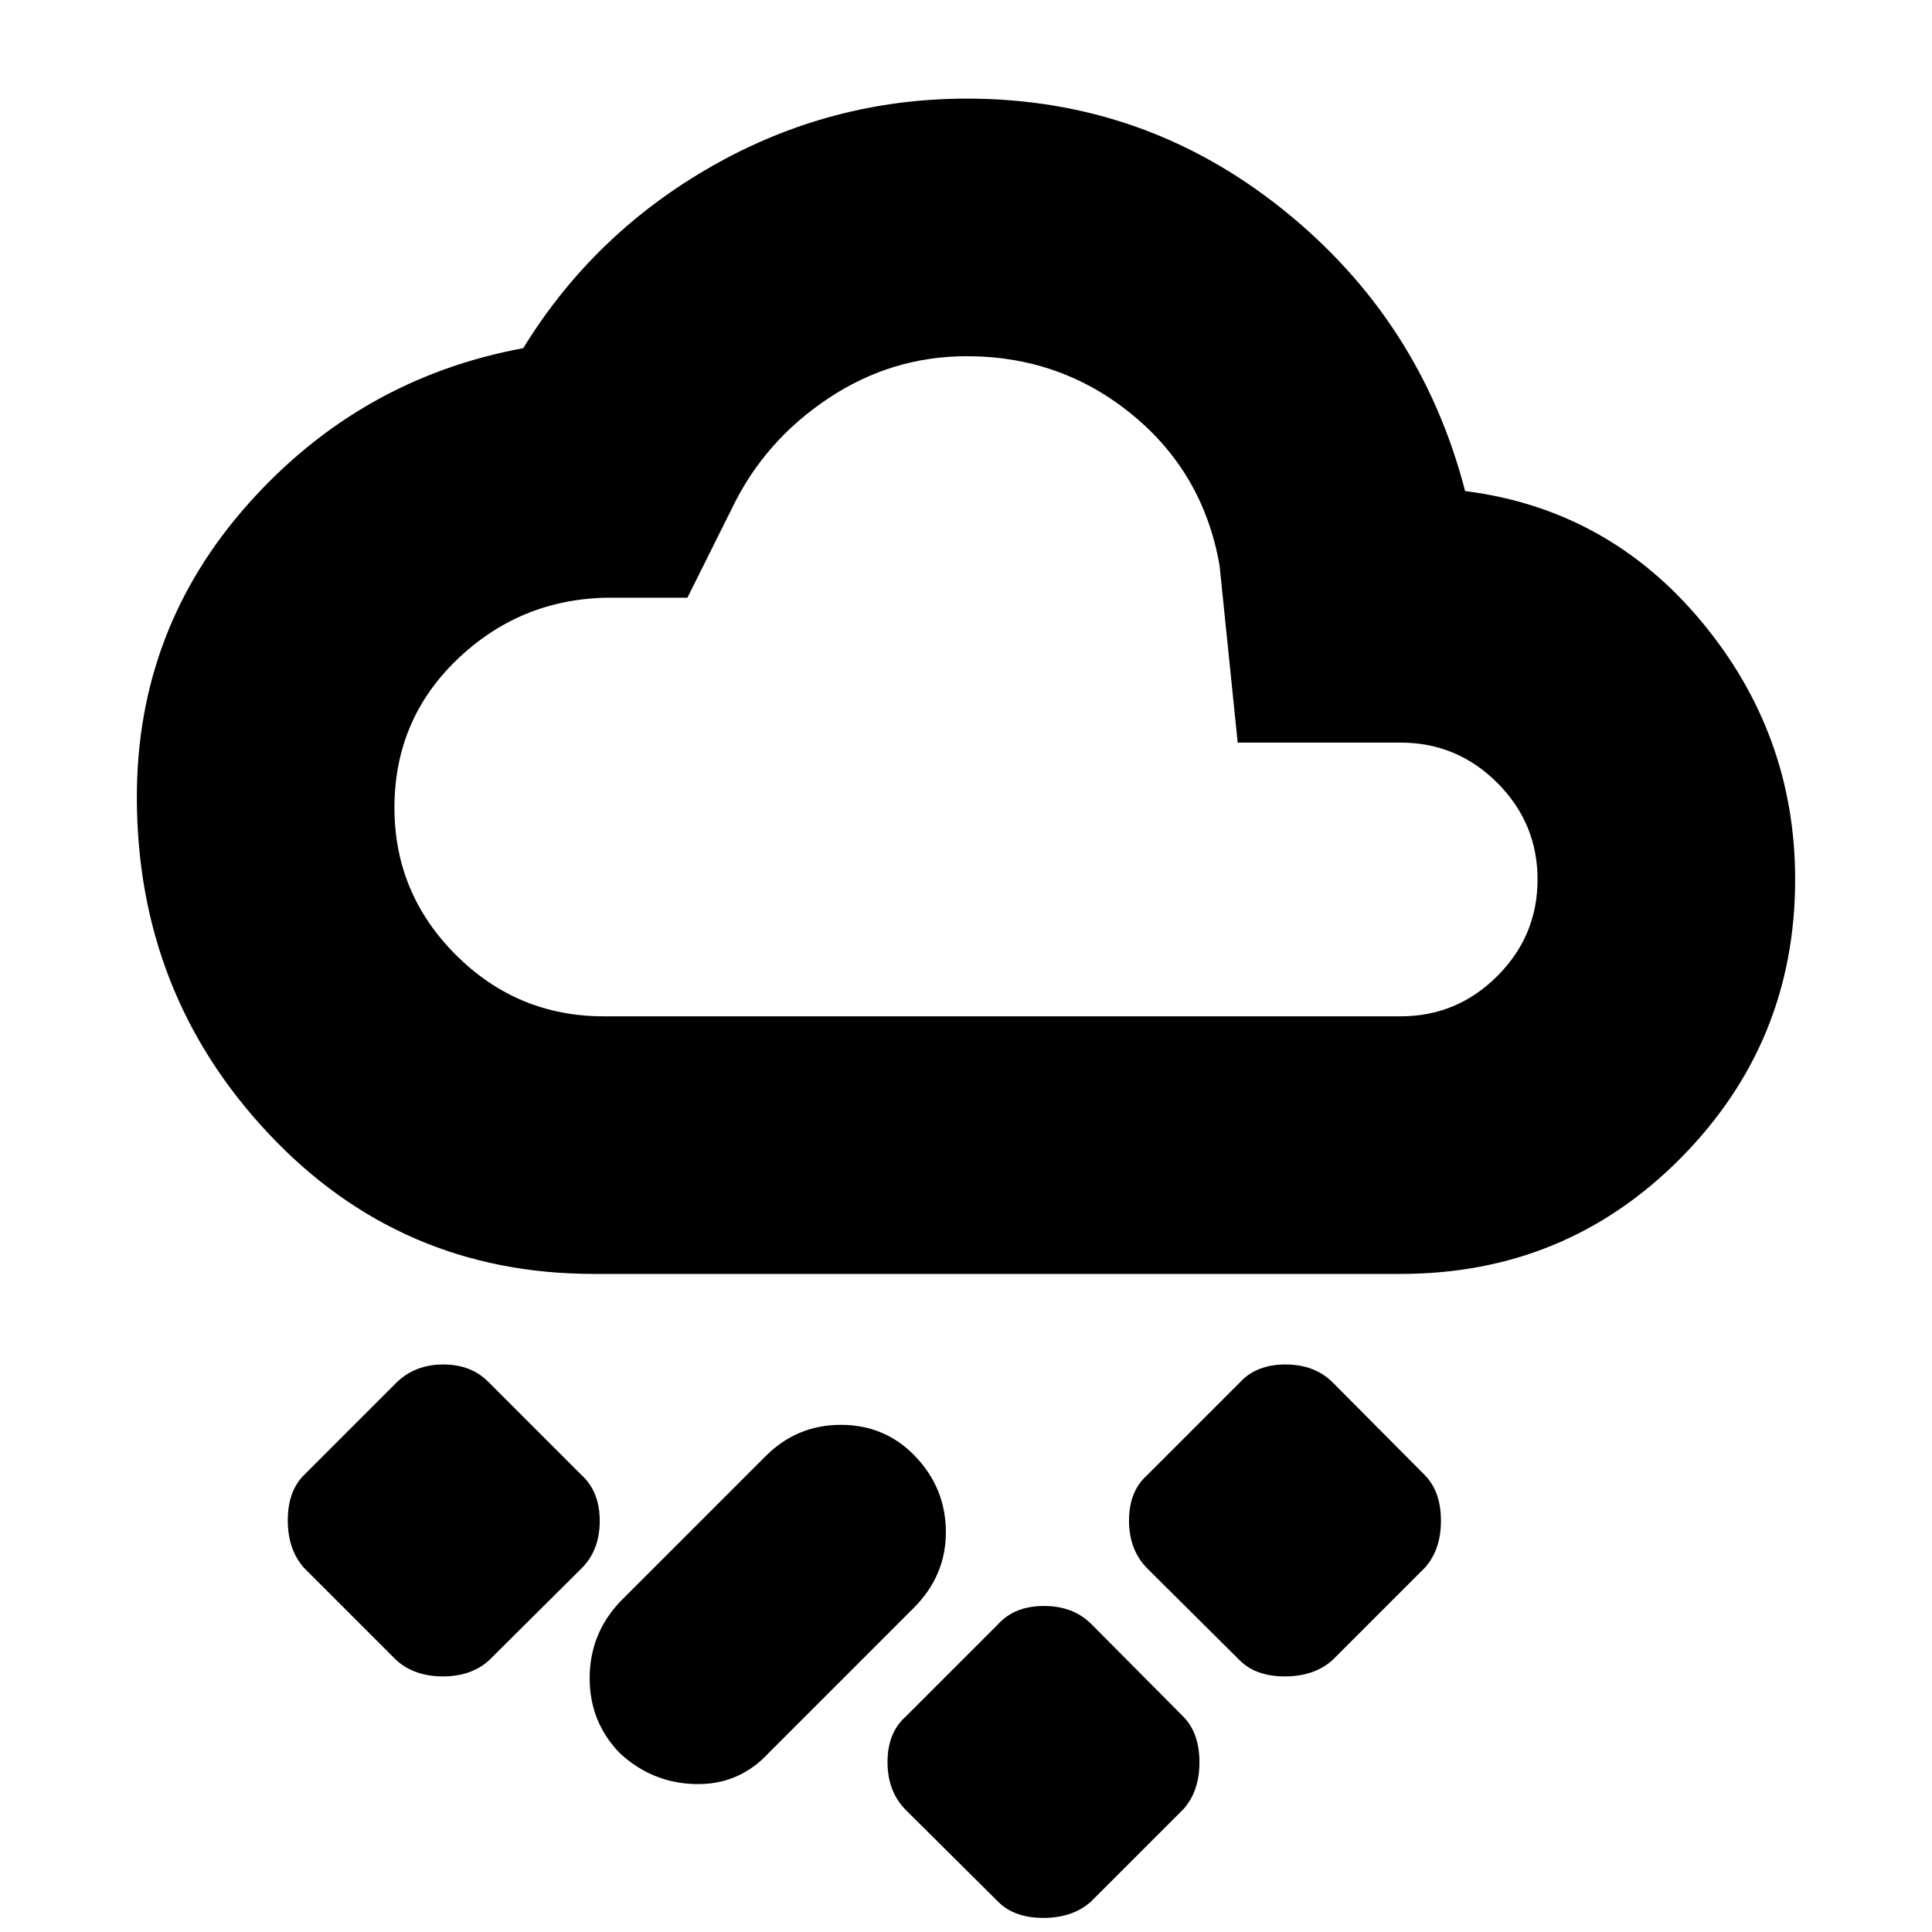 <svg xmlns="http://www.w3.org/2000/svg" height="20" viewBox="0 -960 960 960" width="20"><path d="m588-61-46 46q-9.091 8-23.545 8Q504-7 496-15l-45.947-45.667Q441-69.848 441-84.424 441-99 450-107l46-46q8.182-9 22.758-9 14.575 0 23.575 9.053L588-107q8 8.182 8 22.636 0 14.455-8 23.364ZM308-88.857q-15-15.403-15-37.273Q293-148 308-164l72-72q15.636-16 37.818-16T455-236.143q15 15.857 15 37.5T454-161l-72 72q-14.818 16-36.409 15.5T308-88.857ZM708-181l-46 46q-9.091 8-23.545 8Q624-127 616-135l-45.947-45.667Q561-189.848 561-204.424 561-219 570-227l46-46q8.182-9 22.758-9 14.575 0 23.575 9.053L708-227q8 8.182 8 22.636 0 14.455-8 23.364Zm-419.053.333L243-135q-8.818 8-22.909 8T197-135l-46-46q-8-9.091-8-23.545Q143-219 151-227l45.947-45.947Q206.182-282 220.273-282q14.091 0 22.727 9l46 46q9 8.182 9 22.758 0 14.575-9.053 23.575ZM295-327q-96 0-161.5-69.655Q68-466.309 68-564q0-83.594 55.5-145.797T260-787q35-57 93.89-90.5T480.46-911q88.2 0 156.87 55T728-716q71 9 117.5 64.884Q892-595.231 892-523q0 81.083-56.958 138.542Q778.083-327 696-327H295Zm5-128h396q28 0 48-20t20-48q0-28-20-48t-48-20h-81l-9-88q-8-45.938-43.418-74.969Q527.163-783 480.385-783 443-783 411.5-762 380-741 364-708l-22.429 45H301q-43 1-74 30.847t-31 73.52Q196-516 226.536-485.5 257.071-455 300-455Zm180-164Z"/></svg>